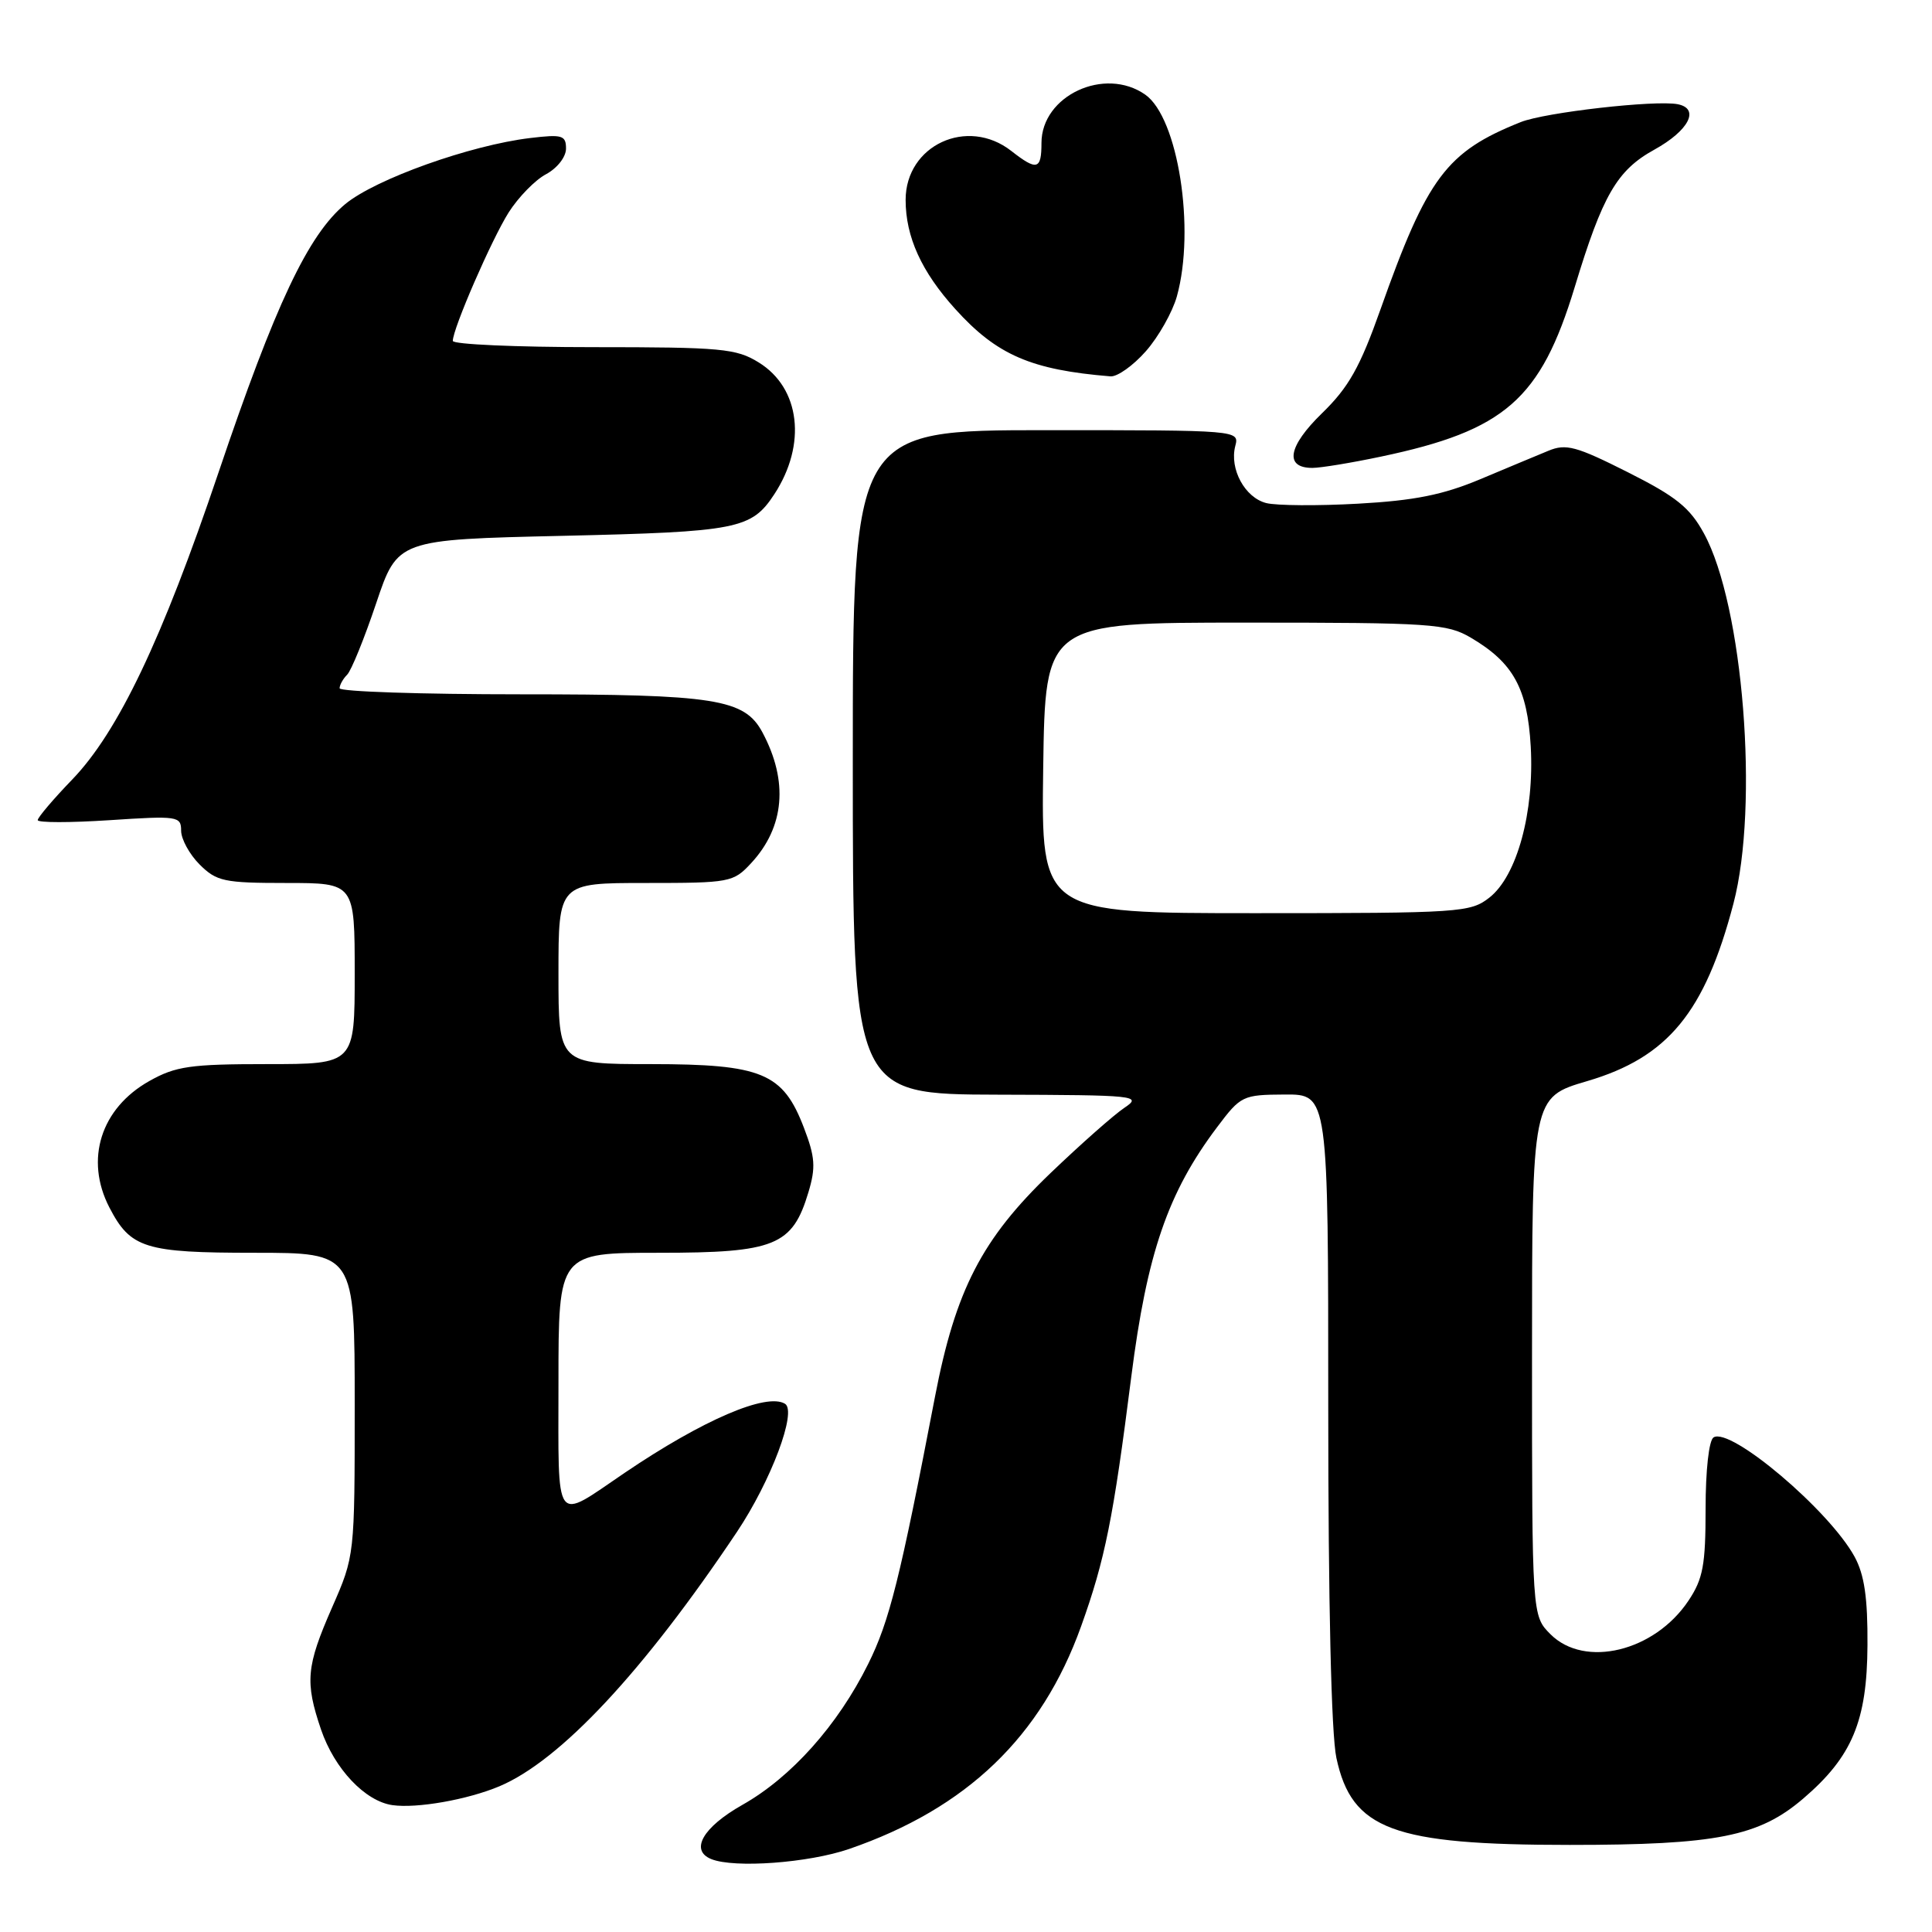 <?xml version="1.0" encoding="UTF-8" standalone="no"?>
<!DOCTYPE svg PUBLIC "-//W3C//DTD SVG 1.1//EN" "http://www.w3.org/Graphics/SVG/1.1/DTD/svg11.dtd" >
<svg xmlns="http://www.w3.org/2000/svg" xmlns:xlink="http://www.w3.org/1999/xlink" version="1.1" viewBox="0 0 256 256">
 <g >
 <path fill="currentColor"
d=" M 112.51 245.00 C 128.09 239.63 138.00 230.13 143.25 215.50 C 146.42 206.67 147.52 201.20 149.90 182.43 C 151.98 166.09 154.75 158.01 161.27 149.36 C 164.41 145.18 164.66 145.06 170.25 145.03 C 176.00 145.00 176.00 145.00 176.00 186.45 C 176.00 212.38 176.40 229.79 177.08 232.94 C 179.12 242.44 184.55 244.46 208.00 244.46 C 227.45 244.46 233.07 243.35 238.95 238.31 C 245.42 232.77 247.40 228.04 247.45 218.00 C 247.49 211.71 247.04 208.66 245.74 206.27 C 242.37 200.11 229.32 189.07 227.06 190.46 C 226.44 190.84 226.00 194.81 226.00 199.91 C 226.00 207.39 225.66 209.21 223.73 212.10 C 219.24 218.83 209.99 221.08 205.45 216.55 C 203.00 214.09 203.00 214.09 203.00 179.75 C 203.00 145.40 203.00 145.40 210.32 143.25 C 220.99 140.11 225.90 134.16 229.69 119.73 C 233.10 106.74 230.99 80.20 225.78 70.68 C 223.91 67.25 222.09 65.79 215.67 62.56 C 208.86 59.13 207.50 58.76 205.17 59.73 C 203.70 60.33 199.62 62.04 196.09 63.52 C 191.19 65.57 187.40 66.33 179.96 66.74 C 174.62 67.04 169.14 67.00 167.79 66.66 C 164.96 65.95 162.89 62.14 163.68 59.10 C 164.23 57.01 164.15 57.00 138.62 57.00 C 113.00 57.00 113.00 57.00 113.00 101.00 C 113.00 145.00 113.00 145.00 132.25 145.05 C 150.58 145.10 151.38 145.18 149.00 146.78 C 147.62 147.70 143.22 151.59 139.21 155.43 C 130.11 164.15 126.61 170.93 123.89 185.08 C 119.25 209.23 117.86 214.81 115.03 220.50 C 111.01 228.60 104.84 235.51 98.36 239.16 C 93.13 242.12 91.38 245.18 94.25 246.34 C 97.31 247.57 107.13 246.85 112.51 245.00 Z  M 66.18 236.69 C 74.25 233.28 85.26 221.50 97.64 203.00 C 102.17 196.22 105.63 187.01 104.02 186.01 C 101.58 184.51 93.12 188.15 82.77 195.16 C 73.30 201.58 74.00 202.54 74.00 183.11 C 74.00 166.00 74.00 166.00 87.37 166.00 C 102.68 166.00 105.00 165.06 107.12 157.98 C 108.11 154.69 108.01 153.32 106.53 149.45 C 103.75 142.16 100.98 141.01 86.25 141.00 C 74.00 141.00 74.00 141.00 74.00 129.00 C 74.00 117.00 74.00 117.00 85.55 117.00 C 96.74 117.00 97.17 116.92 99.54 114.36 C 103.96 109.59 104.49 103.52 101.03 97.05 C 98.65 92.61 94.81 92.00 69.03 92.00 C 55.81 92.00 45.00 91.64 45.00 91.20 C 45.00 90.76 45.45 89.95 46.00 89.40 C 46.55 88.85 48.28 84.59 49.84 79.95 C 52.68 71.50 52.68 71.50 74.59 71.00 C 97.74 70.47 99.57 70.11 102.60 65.49 C 106.92 58.89 106.04 51.42 100.54 48.03 C 97.56 46.18 95.60 46.00 78.63 46.00 C 68.38 46.00 60.00 45.63 60.00 45.17 C 60.00 43.55 65.13 31.75 67.40 28.15 C 68.68 26.14 70.90 23.85 72.36 23.08 C 73.84 22.28 75.00 20.80 75.00 19.69 C 75.00 17.93 74.50 17.78 70.25 18.29 C 62.31 19.24 49.77 23.72 45.75 27.04 C 40.83 31.12 36.48 40.33 28.95 62.62 C 21.49 84.72 15.66 96.96 9.59 103.27 C 7.06 105.89 5.00 108.32 5.00 108.67 C 5.00 109.02 9.27 109.02 14.50 108.68 C 23.57 108.08 24.00 108.15 24.00 110.07 C 24.00 111.18 25.10 113.20 26.45 114.55 C 28.70 116.79 29.68 117.00 37.95 117.00 C 47.00 117.00 47.00 117.00 47.00 129.00 C 47.00 141.00 47.00 141.00 35.39 141.00 C 25.21 141.00 23.28 141.28 19.79 143.24 C 13.35 146.86 11.21 153.64 14.49 159.99 C 17.30 165.41 19.19 166.00 33.72 166.00 C 47.00 166.00 47.00 166.00 47.00 186.08 C 47.00 206.16 47.00 206.16 44.00 213.00 C 40.58 220.80 40.39 222.86 42.54 229.18 C 44.32 234.38 48.37 238.67 52.00 239.19 C 55.23 239.65 61.95 238.47 66.18 236.69 Z  M 183.00 60.50 C 199.41 57.05 204.14 52.91 208.65 38.07 C 212.35 25.85 214.26 22.56 219.21 19.83 C 223.79 17.30 225.28 14.40 222.31 13.81 C 219.33 13.23 204.72 14.89 201.50 16.18 C 191.66 20.11 189.12 23.50 182.92 41.00 C 180.20 48.67 178.71 51.32 175.17 54.76 C 170.66 59.15 170.16 62.00 173.90 62.00 C 174.98 62.00 179.08 61.33 183.00 60.50 Z  M 151.84 46.53 C 153.52 44.62 155.36 41.35 155.94 39.28 C 158.42 30.36 156.10 15.58 151.75 12.54 C 146.37 8.77 138.00 12.67 138.00 18.95 C 138.00 22.50 137.40 22.66 134.00 20.00 C 128.18 15.45 120.00 19.24 120.00 26.49 C 120.00 31.38 122.10 36.00 126.58 40.95 C 132.08 47.04 136.63 49.01 147.15 49.87 C 148.05 49.94 150.16 48.44 151.84 46.53 Z  M 138.23 101.75 C 138.50 82.50 138.50 82.50 165.00 82.50 C 189.70 82.50 191.73 82.64 194.90 84.50 C 200.52 87.81 202.39 91.21 202.83 98.91 C 203.32 107.62 201.01 116.06 197.36 118.93 C 194.84 120.91 193.52 121.00 166.34 121.00 C 137.96 121.00 137.96 121.00 138.23 101.75 Z "/>
</g>
</svg>
